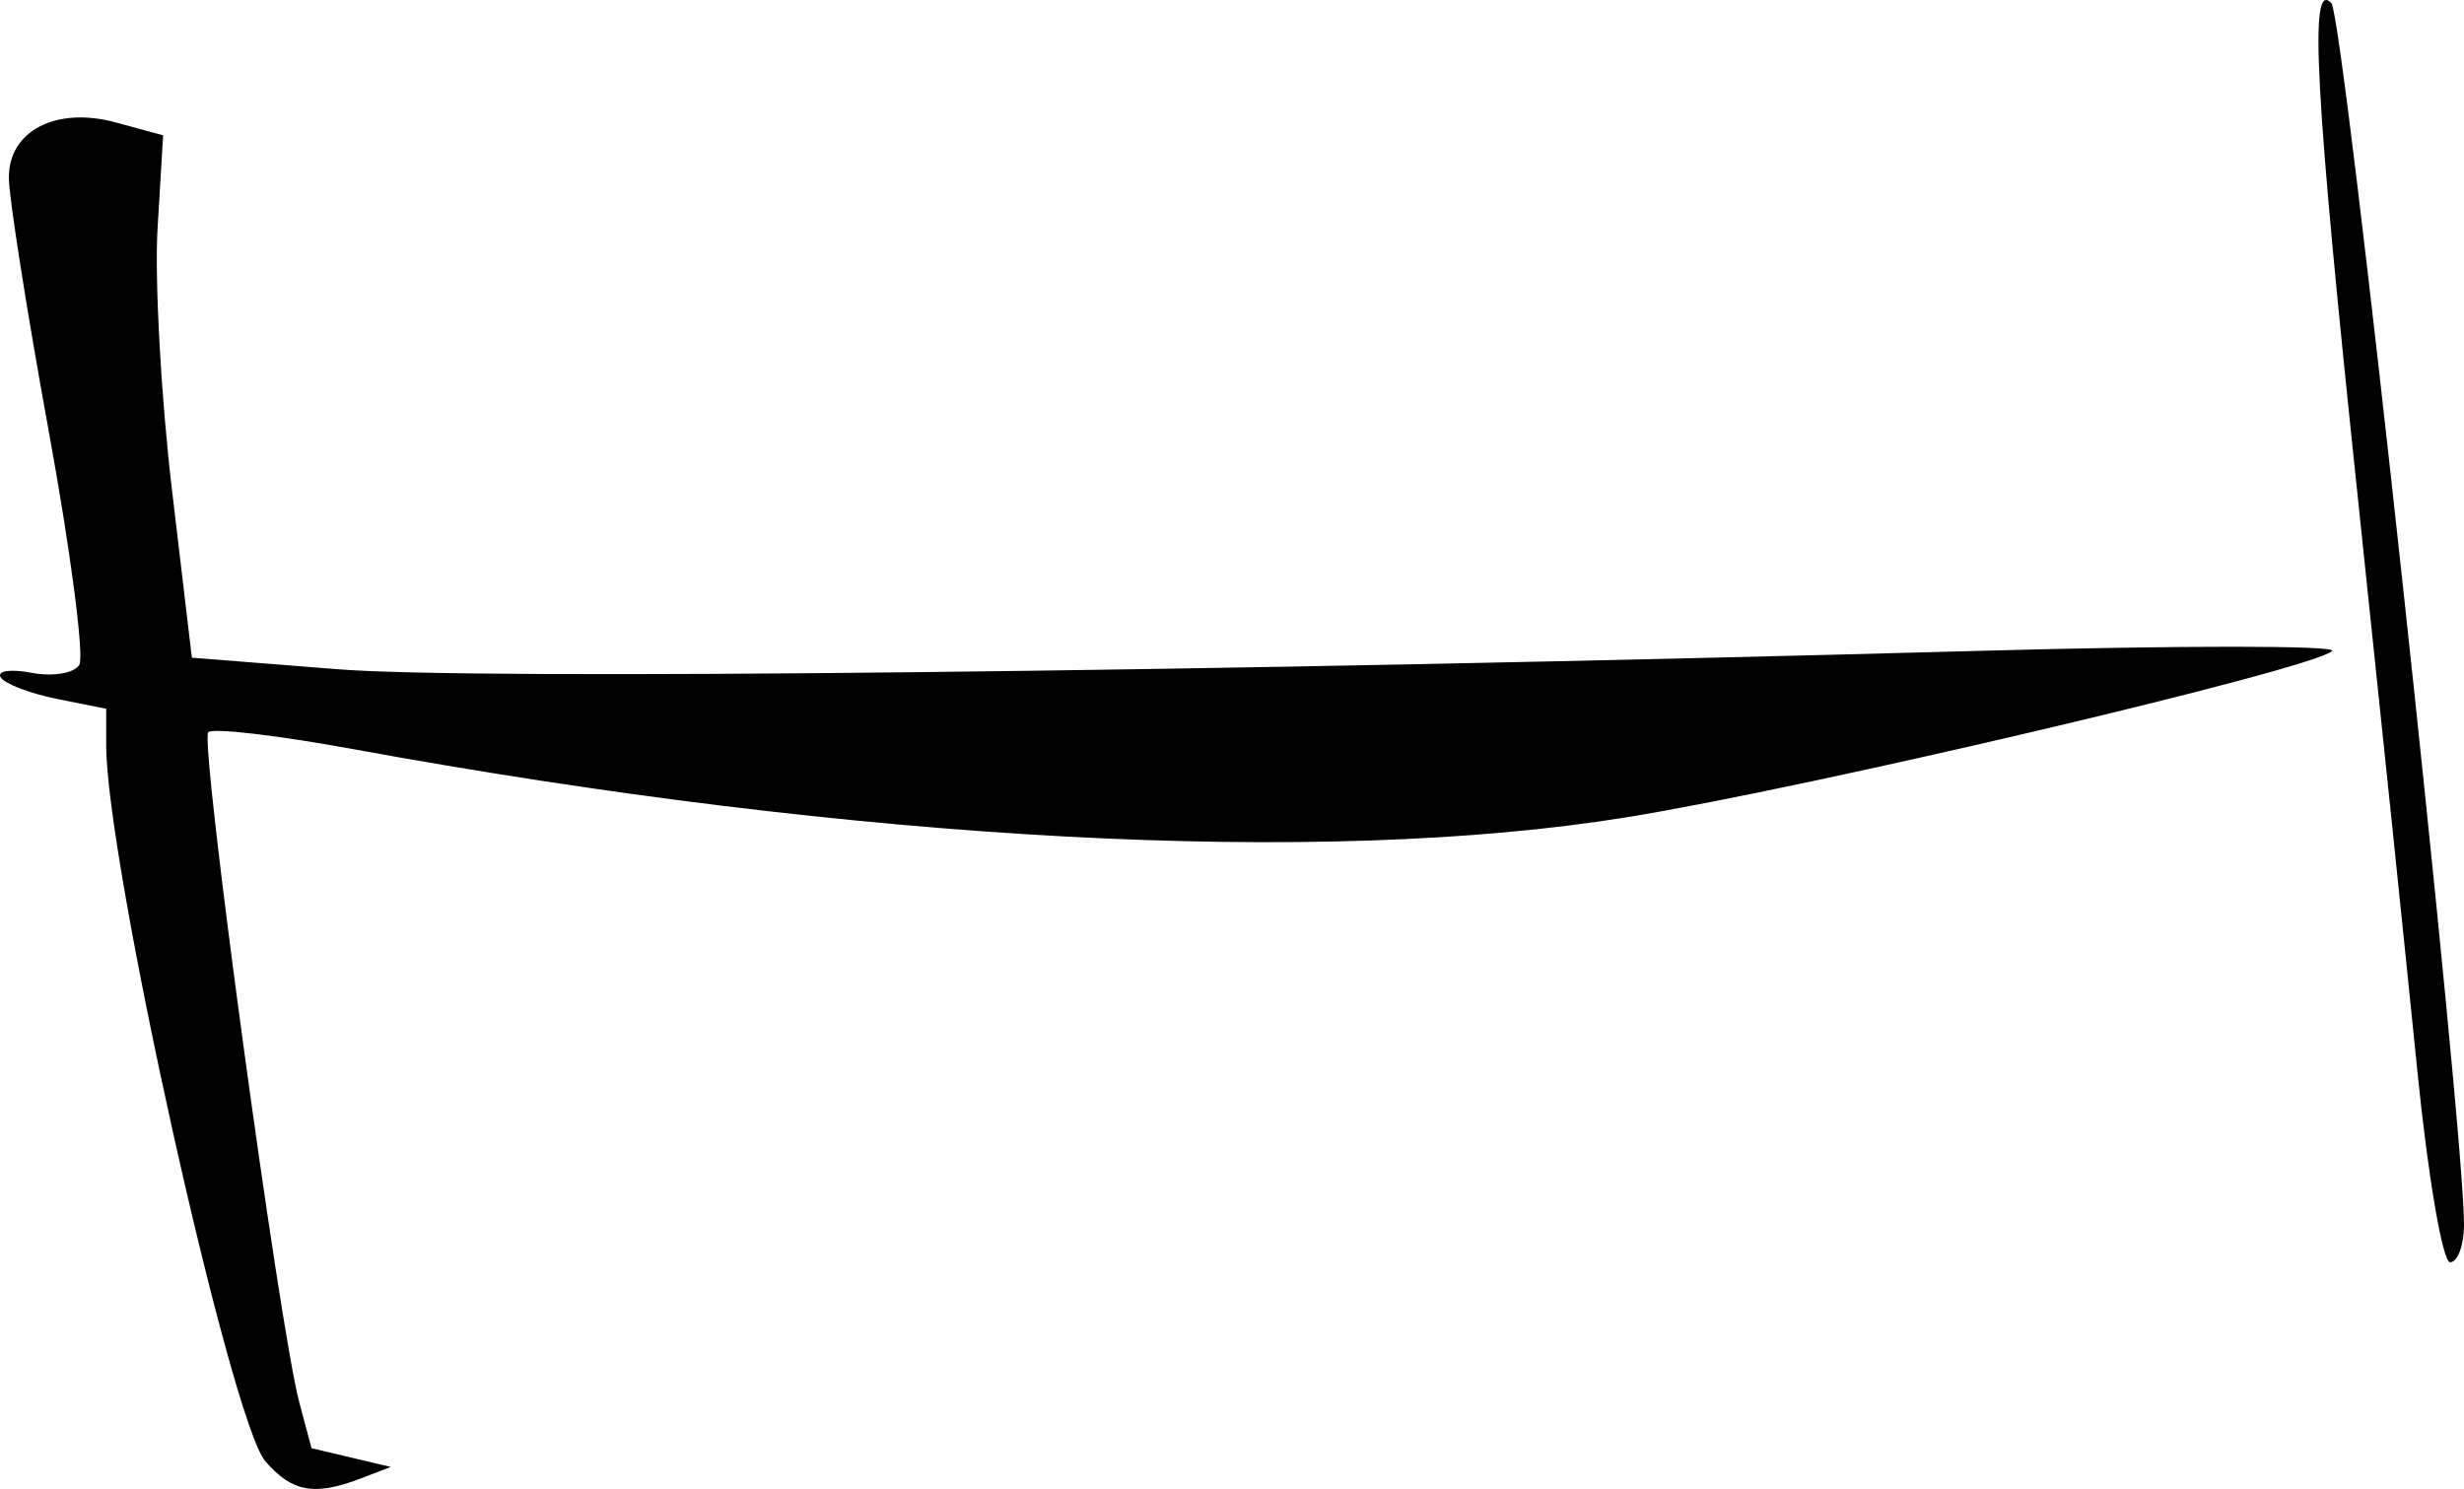 <?xml version="1.0" encoding="UTF-8" standalone="no"?>
<!-- Created with Inkscape (http://www.inkscape.org/) -->

<svg
   version="1.1"
   id="svg48"
   width="202.075"
   height="122.131"
   viewBox="0 0 202.075 122.131"
   sodipodi:docname="script_reference_glyhps.svg"
   inkscape:version="1.2.2 (b0a8486541, 2022-12-01)"
   xml:space="preserve"
   xmlns:inkscape="http://www.inkscape.org/namespaces/inkscape"
   xmlns:sodipodi="http://sodipodi.sourceforge.net/DTD/sodipodi-0.dtd"
   xmlns="http://www.w3.org/2000/svg"
   xmlns:svg="http://www.w3.org/2000/svg"><defs
     id="defs52" /><sodipodi:namedview
     id="namedview50"
     pagecolor="#505050"
     bordercolor="#eeeeee"
     borderopacity="1"
     inkscape:showpageshadow="0"
     inkscape:pageopacity="0"
     inkscape:pagecheckerboard="0"
     inkscape:deskcolor="#505050"
     showgrid="false"
     inkscape:zoom="0.36018252"
     inkscape:cx="669.10521"
     inkscape:cy="664.94066"
     inkscape:window-width="1920"
     inkscape:window-height="1010"
     inkscape:window-x="0"
     inkscape:window-y="0"
     inkscape:window-maximized="1"
     inkscape:current-layer="g54" /><g
     inkscape:groupmode="layer"
     inkscape:label="Image"
     id="g54"
     transform="translate(-1801.958,-313.798)"><path
       id="path770"
       style="fill:#000000;stroke-width:1.333"
       d="m 1823.725,433.667 c -2.828,-3.264 -13.05,-49.22 -13.056,-58.7 v -3.033 l -4.028,-0.806 c -2.215,-0.443 -4.297,-1.241 -4.626,-1.774 -0.329,-0.533 0.813,-0.699 2.538,-0.369 1.725,0.33 3.483,0.039 3.906,-0.646 0.423,-0.685 -0.699,-9.292 -2.495,-19.126 -1.796,-9.834 -3.272,-19.209 -3.28,-20.833 -0.02,-3.857 3.882,-5.872 8.782,-4.536 l 3.869,1.055 -0.455,7.634 c -0.25,4.199 0.28,13.839 1.179,21.423 l 1.634,13.789 12.002,0.95 c 11.402,0.902 71.07,0.23 134.974,-1.521 16.133,-0.442 28.982,-0.435 28.552,0.015 -1.386,1.452 -42.756,11.207 -57.885,13.649 -25.065,4.046 -62.839,2.019 -104.484,-5.606 -6.133,-1.123 -11.45,-1.742 -11.817,-1.376 -0.714,0.714 5.83,48.852 7.48,55.024 l 0.991,3.706 3.248,0.768 3.248,0.768 -2.442,0.939 c -3.799,1.46 -5.644,1.132 -7.833,-1.395 z m 176.486,-32 c -0.865,-8.617 -3.06,-29.767 -4.879,-47 -3.544,-33.585 -4.028,-42.627 -2.171,-40.6 1.028,1.122 10.956,92.68 10.873,100.267 -0.019,1.65 -0.532,3 -1.142,3 -0.61,0 -1.816,-7.05 -2.681,-15.667 z" /></g></svg>
